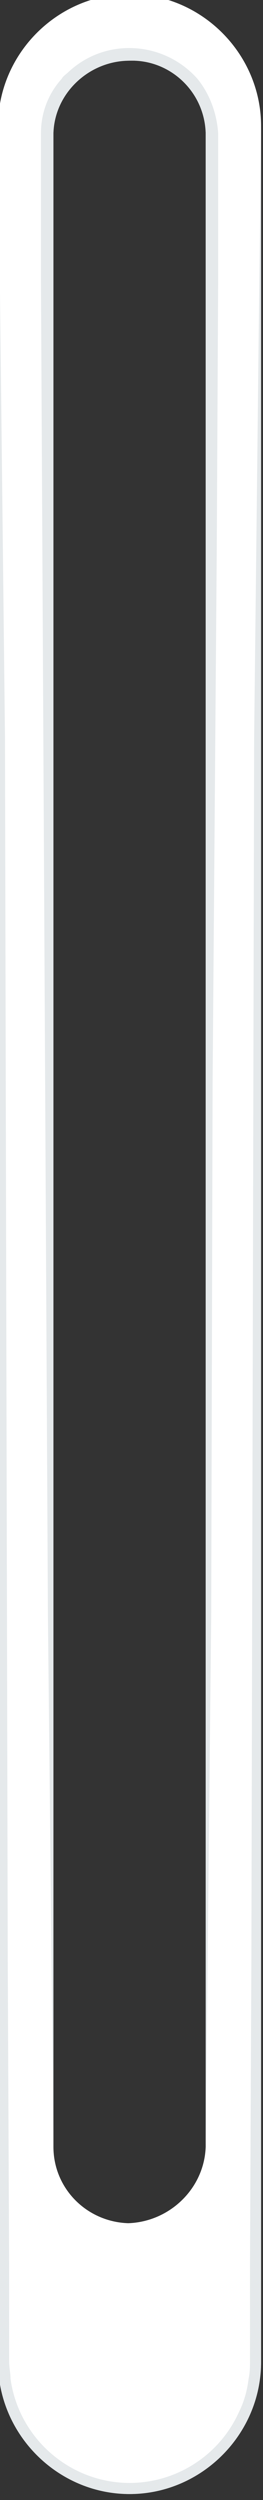 <?xml version="1.0" encoding="utf-8"?>
<!-- Generator: Adobe Illustrator 21.0.2, SVG Export Plug-In . SVG Version: 6.00 Build 0)  -->
<svg version="1.1" id="Calque_1" xmlns="http://www.w3.org/2000/svg" xmlns:xlink="http://www.w3.org/1999/xlink" x="0px" y="0px"
	 viewBox="0 0 19 180" style="enable-background:new 0 0 19 180;" xml:space="preserve">
<rect x="0" y="0" width="19" height="180" fill="#333333" stroke="none"/>
<style type="text/css">
	.st0{fill:#FFFFFF;}
	.st1{fill:#E5E9EB;}
</style>
<g transform="translate(-0.14,-0.43)">
<path id="bkg_1_" class="st0" d="M0,9.5v161c0,5.2,4.3,9.5,9.5,9.5s9.5-4.3,9.5-9.5V9.5C19,4.3,14.7,0,9.5,0S0,4.3,0,9.5L0,9.5z
	 M4,10c0.1-2.9,2.6-5.2,5.5-5.2c2.9-0.1,5.4,2.2,5.5,5.2v145c-0.1,3-2.6,5.4-5.6,5.5C6.4,160.4,4,158,4,155V10z"/>
<path id="shadint" class="st1" d="M14.4,6.1c-2.4-2.7-6.6-3-9.3-0.5C4.9,5.8,4.7,5.9,4.6,6.1C3.6,7.2,3.1,8.6,3.1,10v1.2v9.6L3.2,40
	l0.2,38.3l0.2,38.3L4,155l0,0V10c0.1-2.9,2.6-5.2,5.5-5.2c2.9-0.1,5.4,2.2,5.5,5.2v145l0,0l0.4-38.3l0.1-38.3L15.8,40l0.1-19.2v-9.6
	V10C15.8,8.6,15.3,7.2,14.4,6.1z"/>
<path id="shadext_1_" class="st1" d="M18.5,53.5l-0.1,44l-0.1,44l-0.1,22v5.5v1.4c0,0.4,0,0.8-0.1,1.3c-0.1,0.8-0.3,1.6-0.7,2.4
	c-1.4,3.1-4.5,5.1-7.9,5.1c-4.3,0-8-3.2-8.6-7.5c0-0.4-0.1-0.8-0.1-1.3v-1.4v-5.5l-0.1-22l-0.1-44l-0.1-44L0,9l0,0
	c0,0.2,0,0.3,0,0.5v161c0,5.2,4.3,9.5,9.5,9.5s9.5-4.3,9.5-9.5V9.5l0,0L18.5,53.5z"/>
</g>
</svg>
